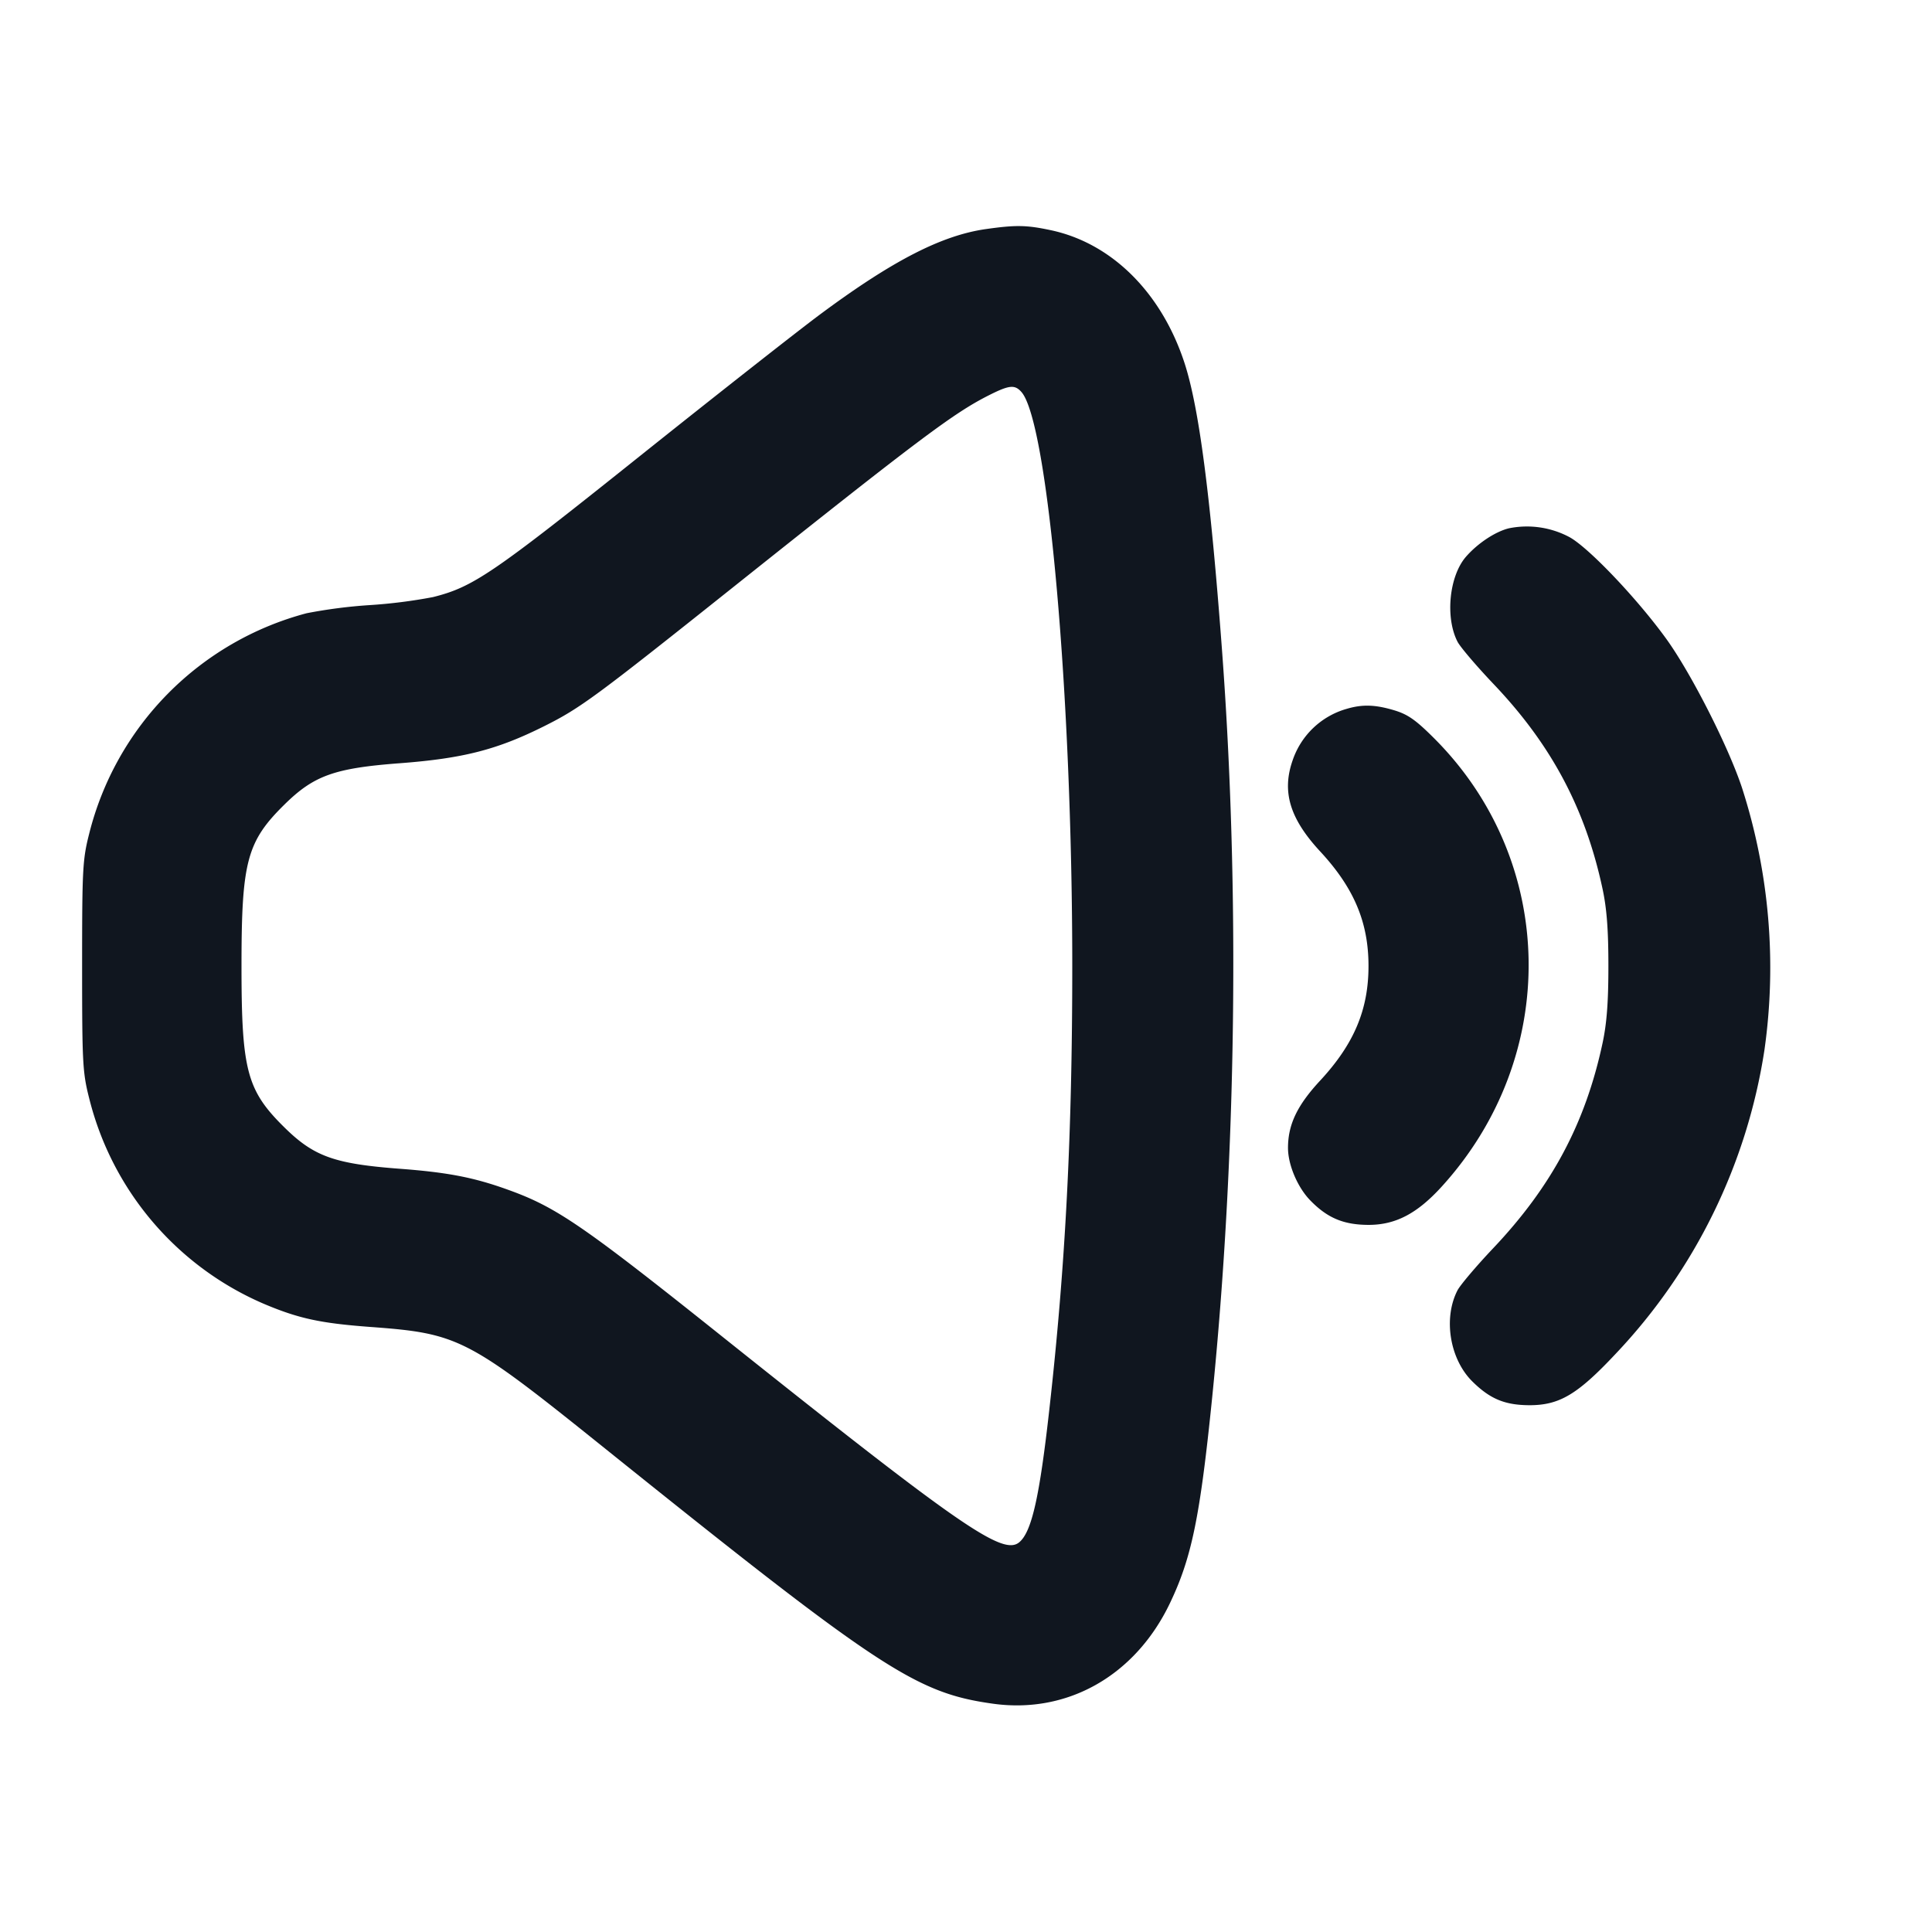<svg xmlns="http://www.w3.org/2000/svg" width="24" height="24" viewBox="0 0 24 24" fill="none"><path d="M12.245 2.846c-.548.079-1.153.389-2.046 1.051-.265.196-1.278.992-2.251 1.769-1.83 1.463-2.07 1.626-2.568 1.751a6.395 6.395 0 0 1-.79.1 6.217 6.217 0 0 0-.782.101 3.783 3.783 0 0 0-2.698 2.73c-.084.329-.09.436-.09 1.652s.006 1.323.09 1.652a3.768 3.768 0 0 0 2.164 2.543c.432.183.702.242 1.316.288 1.107.081 1.211.134 2.89 1.482 3.453 2.773 3.895 3.065 4.855 3.199.924.129 1.765-.347 2.196-1.244.272-.567.376-1.07.527-2.56.302-2.99.345-6.31.121-9.3-.144-1.922-.285-3-.465-3.552-.286-.874-.905-1.489-1.663-1.649-.301-.064-.433-.066-.806-.013m.444 2.024c.33.378.631 3.779.631 7.13 0 2.088-.084 3.716-.283 5.492-.123 1.105-.221 1.539-.376 1.667-.204.169-.731-.196-3.662-2.534-1.757-1.403-2.086-1.629-2.687-1.845-.423-.153-.747-.216-1.343-.261-.814-.061-1.069-.153-1.433-.511C3.066 13.546 3 13.298 3 12s.066-1.546.536-2.008c.364-.358.619-.45 1.433-.511.787-.06 1.207-.168 1.791-.46.45-.225.63-.358 2.353-1.731 2.298-1.831 2.73-2.156 3.162-2.375.262-.133.33-.14.414-.045m6.054 1.693c-.169.042-.388.187-.533.354-.208.24-.259.755-.104 1.055.034.066.237.304.451.529.716.753 1.137 1.545 1.35 2.539.053.246.073.512.073.96 0 .448-.02.714-.073.96-.213.994-.631 1.779-1.361 2.549-.208.22-.406.454-.44.519-.179.346-.098.85.18 1.129.221.22.406.298.714.299.372 0 .596-.133 1.068-.636a7.031 7.031 0 0 0 1.851-3.78 7.285 7.285 0 0 0-.278-3.25c-.169-.513-.63-1.42-.939-1.85-.359-.498-.966-1.137-1.206-1.268a1.124 1.124 0 0 0-.753-.109m-2.012 2.242a.996.996 0 0 0-.673.639c-.137.39-.036.725.341 1.132.421.454.601.881.601 1.424 0 .543-.18.97-.601 1.424-.285.307-.399.546-.399.836 0 .209.118.488.275.65.213.22.415.305.725.306.336 0 .603-.139.909-.475 1.475-1.62 1.435-4.04-.092-5.568-.231-.231-.329-.299-.499-.35-.235-.07-.393-.075-.587-.018" fill="#10161F" fill-rule="evenodd"/></svg>